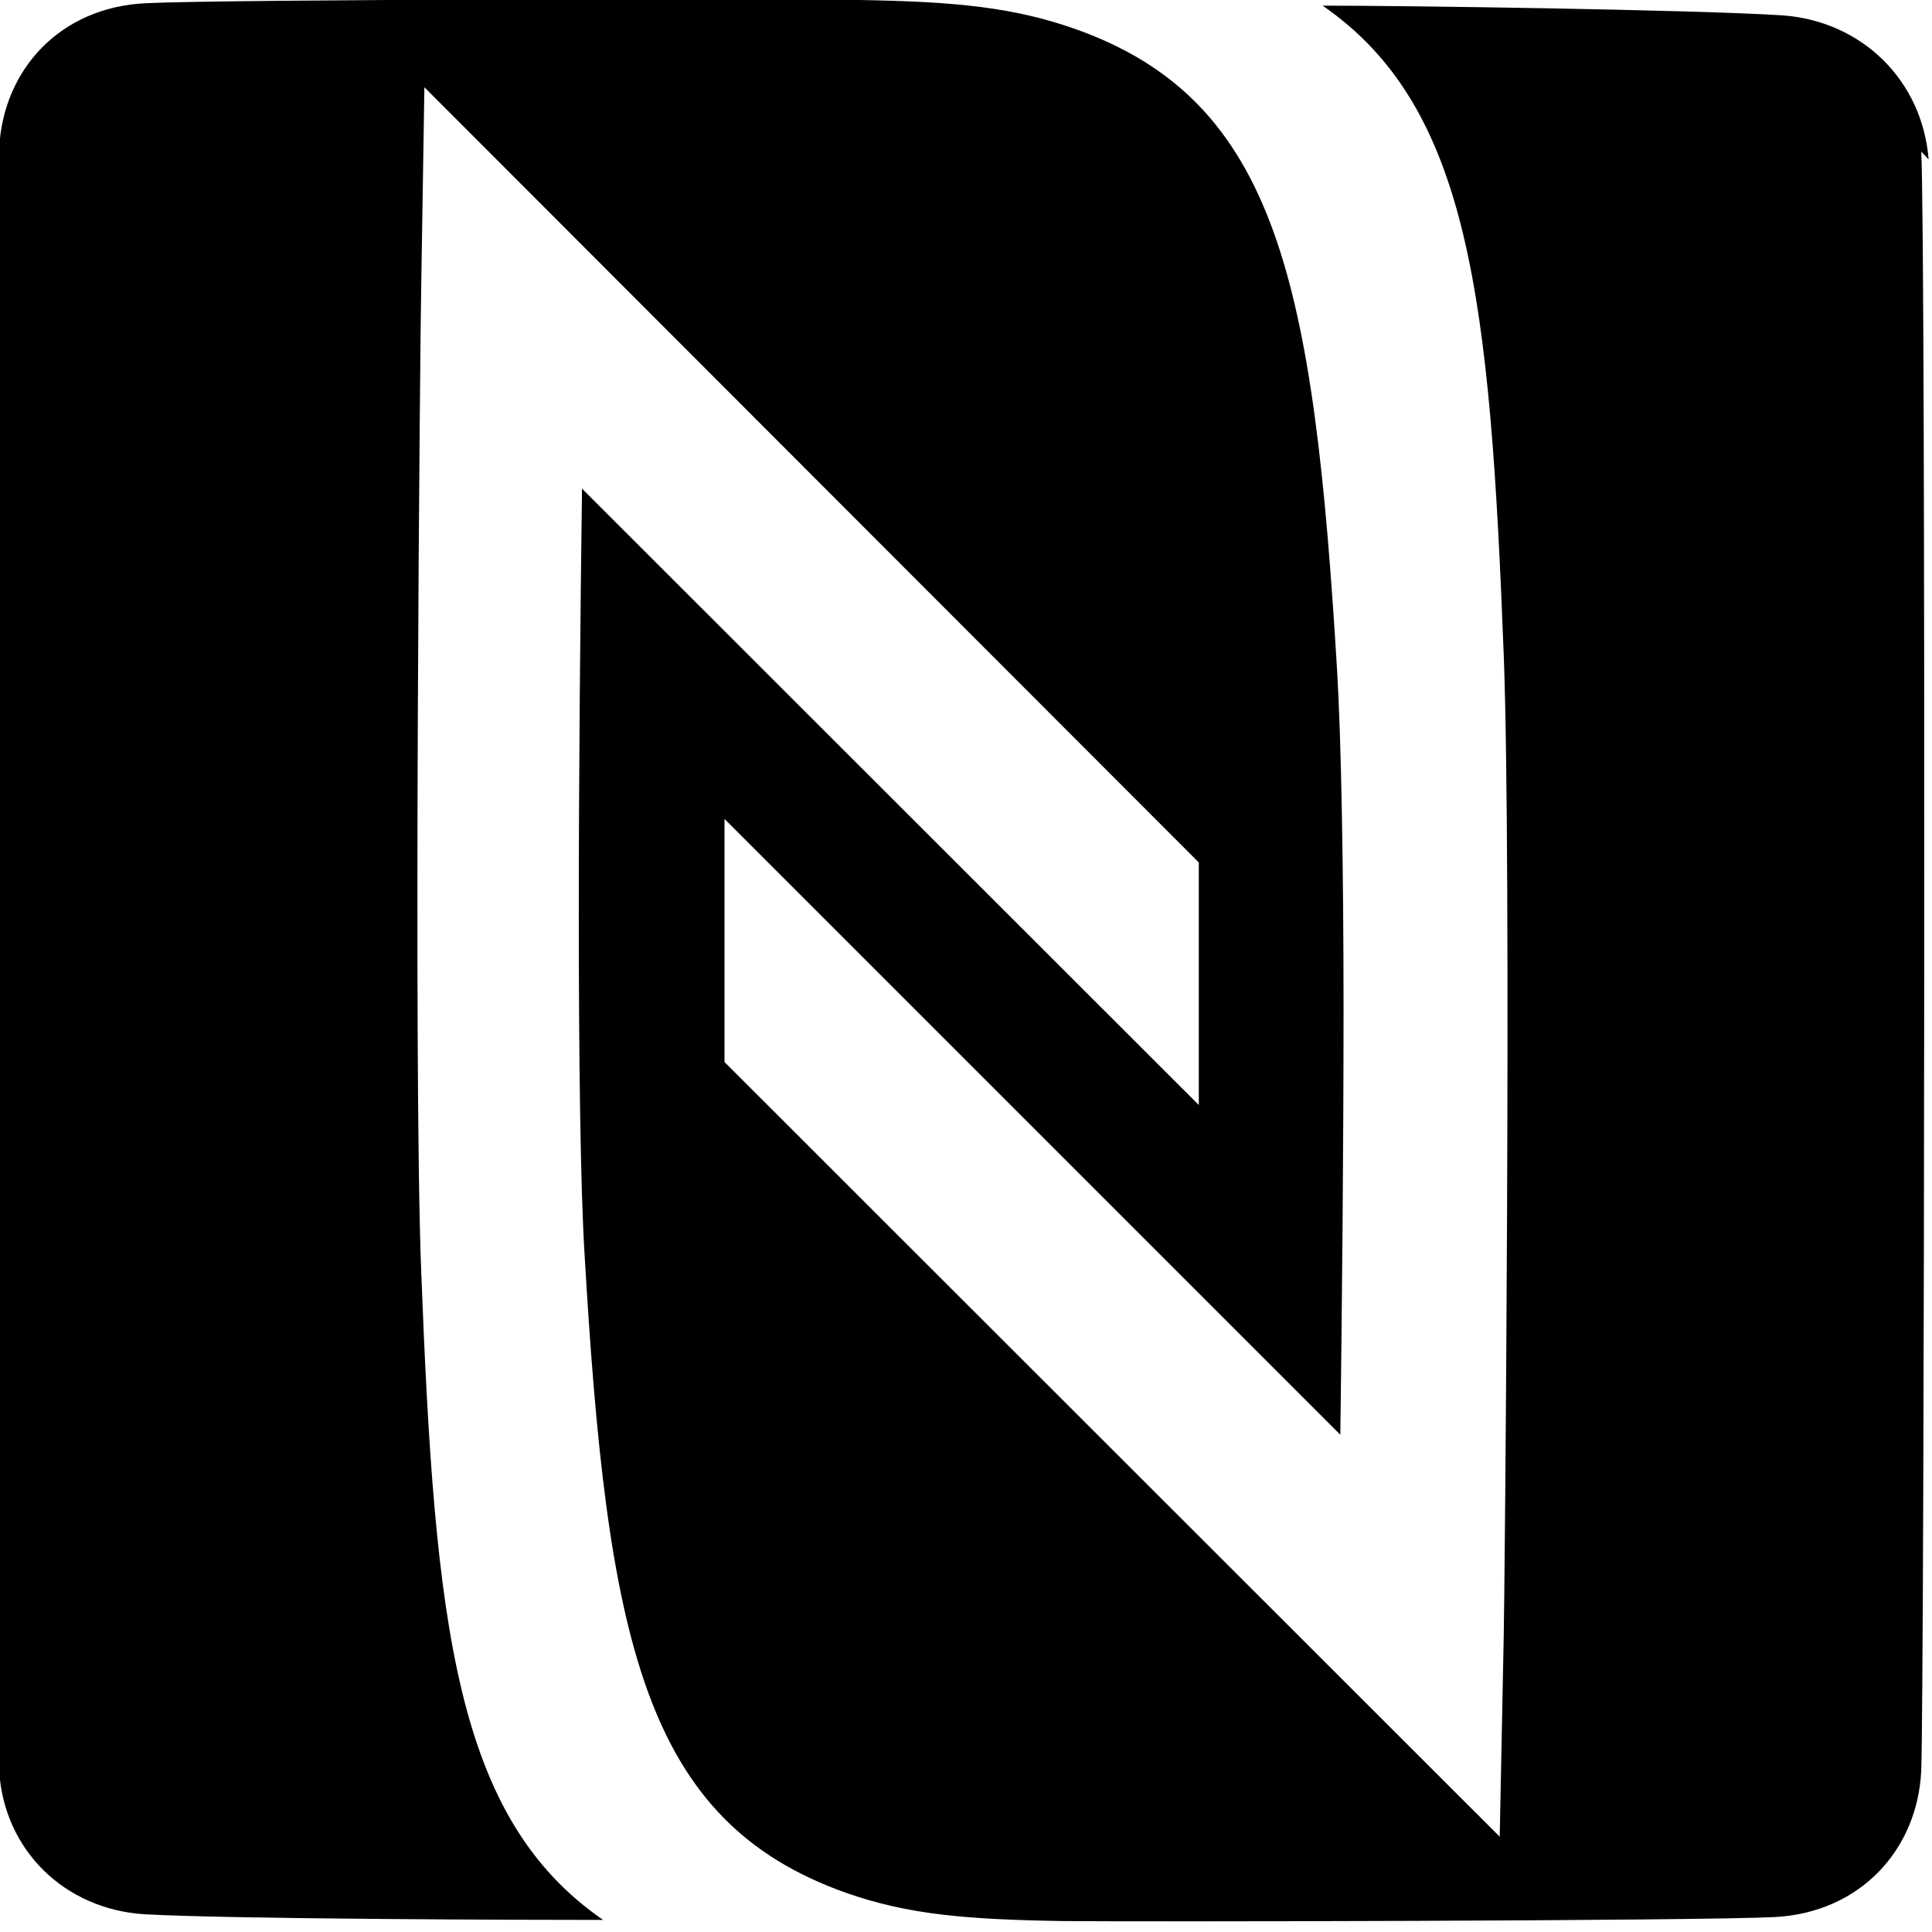 <svg viewBox="0 0 24 24" xmlns="http://www.w3.org/2000/svg"><path d="M23.958 1.98C23.88 1 23.13.256 22.13.19c-1.11-.07-4.67-.12-5.7-.12 1.83 1.264 2.08 3.64 2.25 8.066 .1 2.62.01 11.799 0 12.18l-.05 2.5L9 13.193v-3.02l7.65 7.65c.02-1.52.04-3.5.04-5.3 0-1.76-.03-3.36-.08-4.193 -.29-4.82-.74-7.08-3.253-7.97C12.59.09 11.87.02 10.68 0c-.99-.02-7.87-.01-8.87.04C.75.09.04.86-.01 1.84c-.05.97-.07 19.17 0 20.16 .06.98.81 1.72 1.812 1.78 1.1.06 4.66.07 5.69.07 -1.84-1.27-2.09-3.65-2.26-8.066 -.1-2.62-.01-11.8 0-12.19l.04-2.51 9.62 9.63v3.013L7.23 6.07c-.02 1.51-.04 3.49-.04 5.29 0 1.76.02 3.35.07 4.192 .28 4.82.73 7.07 3.252 7.962 .77.27 1.487.33 2.683.35 .98.01 7.86 0 8.861-.05 1.05-.06 1.76-.83 1.81-1.811 .04-.98.06-19.13 0-20.12"/></svg>
